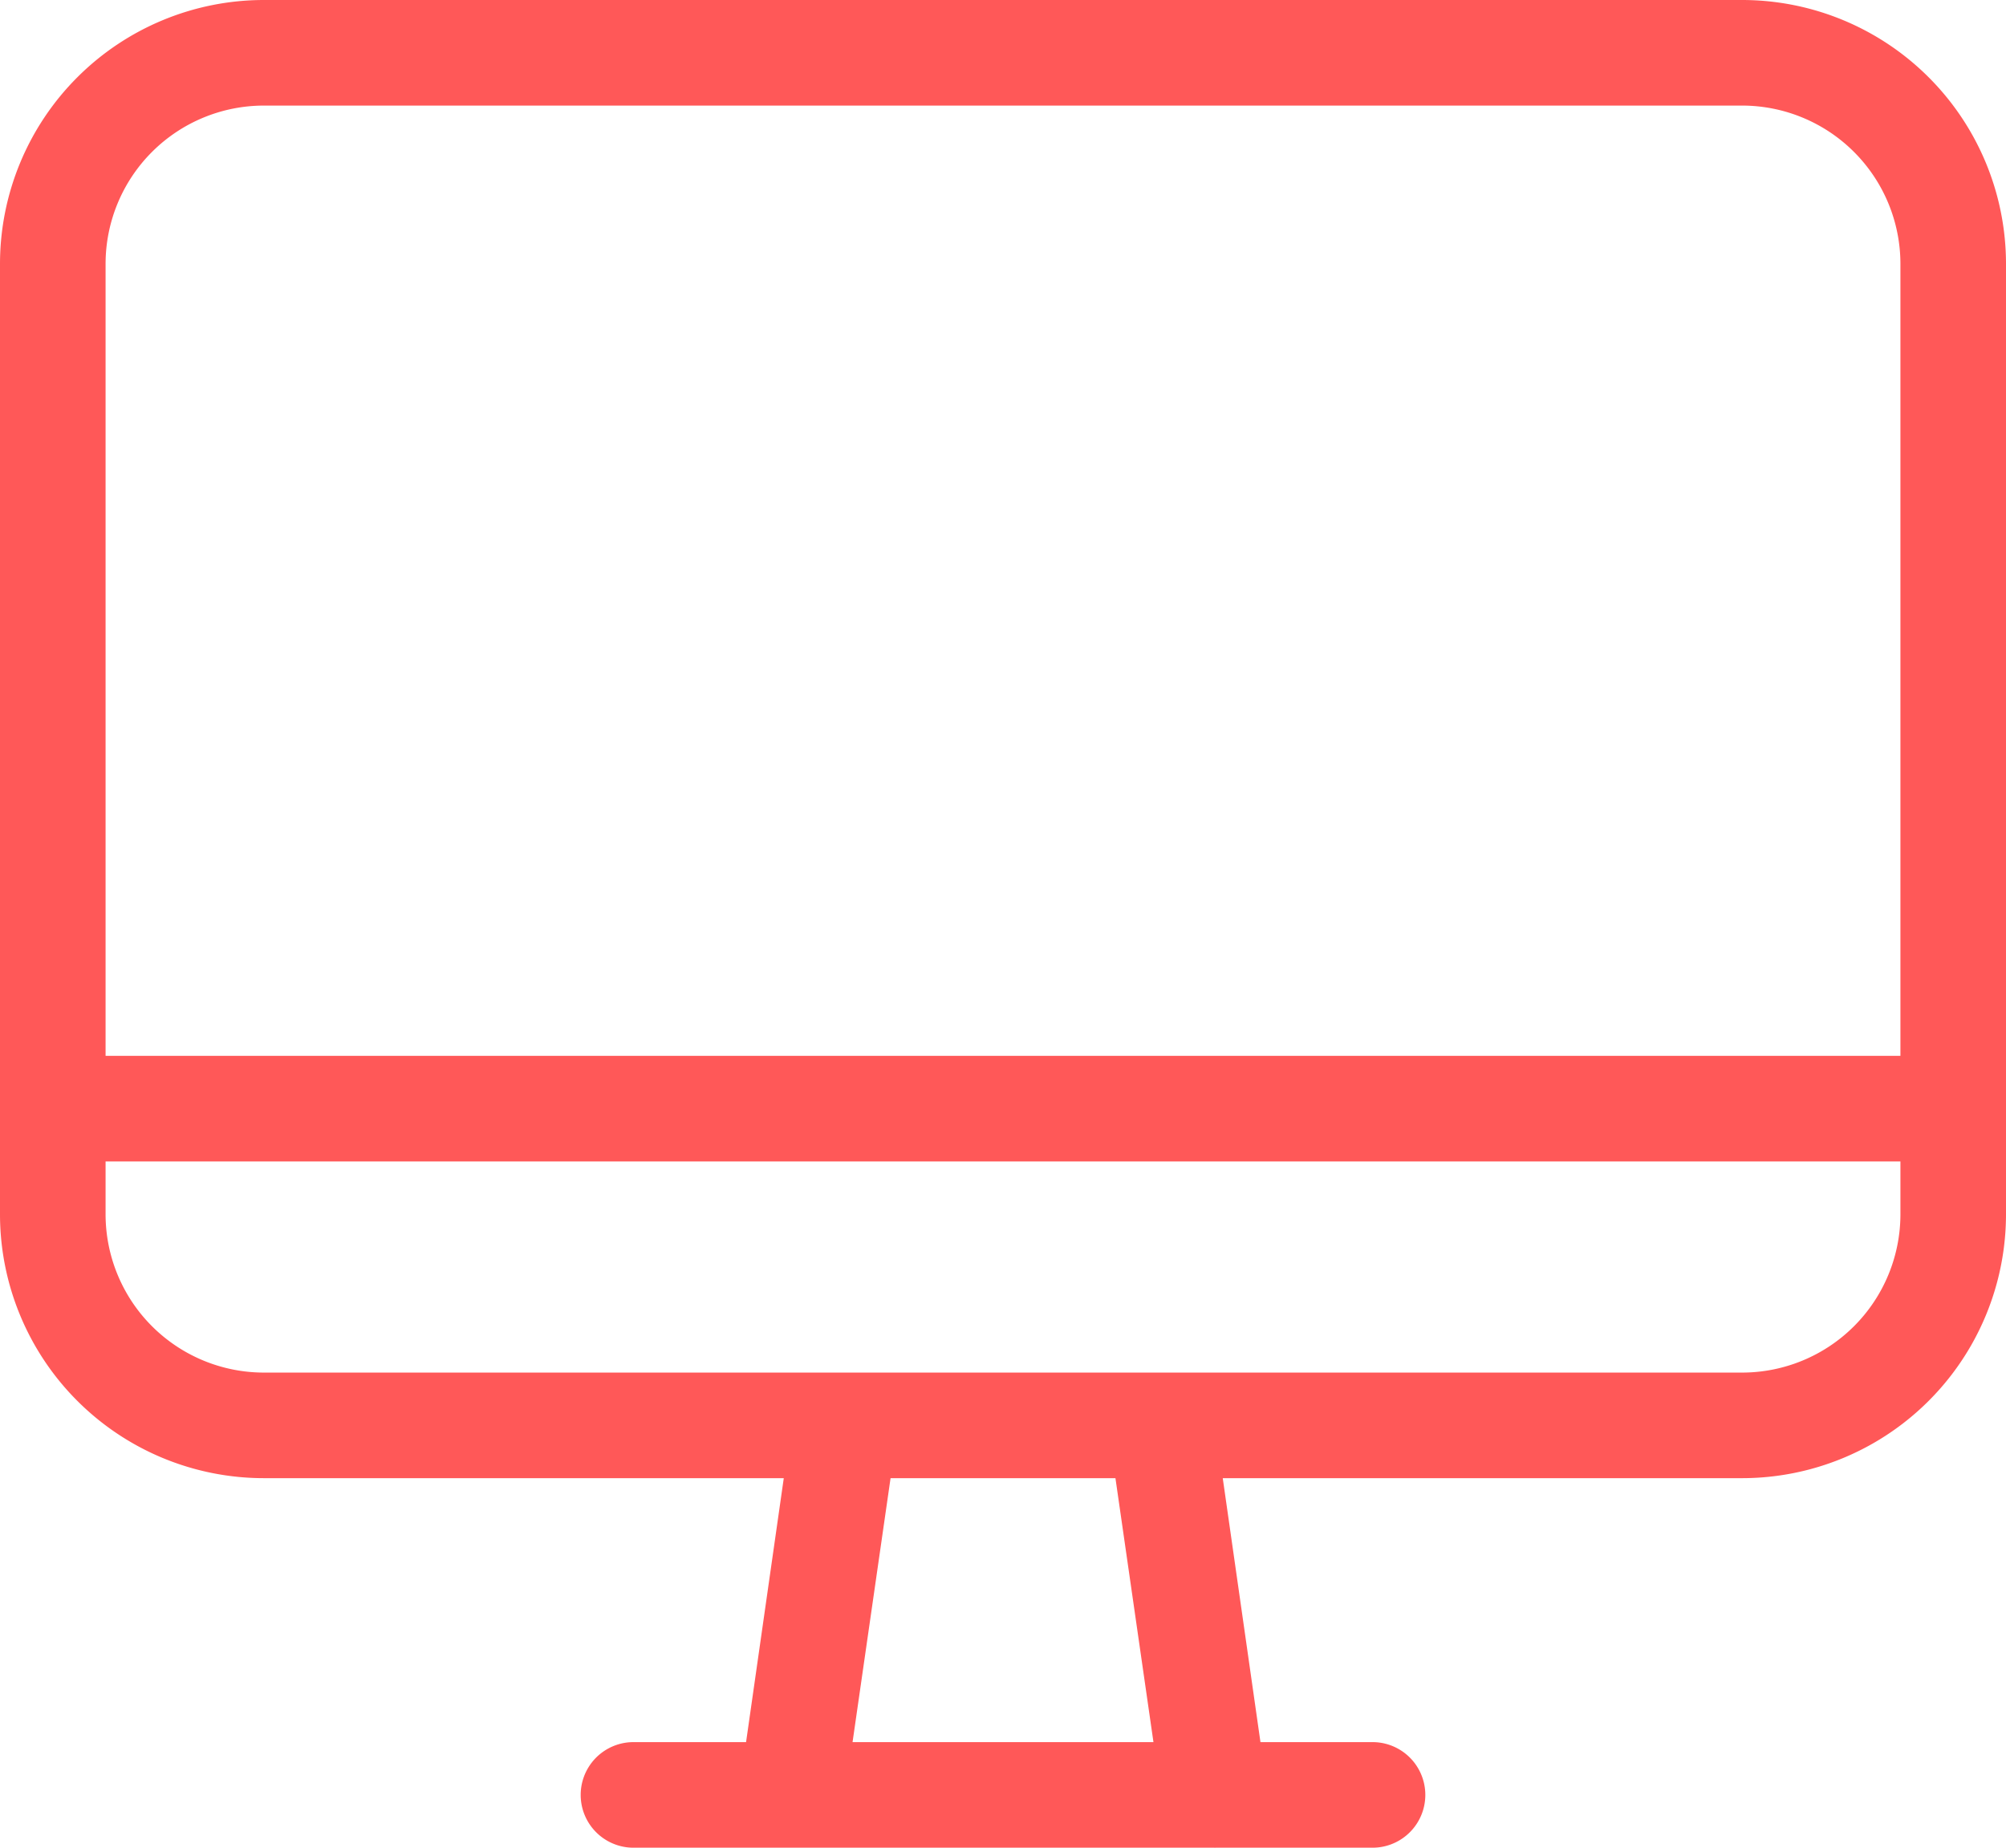 <svg xmlns="http://www.w3.org/2000/svg" viewBox="0 0 38 35"><defs><style>.cls-1{fill:#ff5858}</style></defs><title>Datový zdroj 1</title><g id="Vrstva_2" data-name="Vrstva 2"><g id="Vrstva_1-2" data-name="Vrstva 1"><path id="icon_hardware" data-name="icon hardware" class="cls-1" d="M33 28H5a5 5 0 0 1-5-5V5a5 5 0 0 1 5-5h28a5 5 0 0 1 5 5v18a5 5 0 0 1-5 5zM5 2a3 3 0 0 0-3 3v18a3 3 0 0 0 3 3h28a3 3 0 0 0 3-3V5a3 3 0 0 0-3-3zm18 33h-8a1 1 0 0 1-.76-.34 1 1 0 0 1-.23-.8l1-7A1 1 0 0 1 16 26h6a1 1 0 0 1 1 .86l1 7a1 1 0 0 1-.23.8A1 1 0 0 1 23 35zm-6.85-2h5.7l-.72-5h-4.26zM26 35H12a1 1 0 0 1 0-2h14a1 1 0 0 1 0 2zm11-13H1v-2h36z"/></g></g></svg>